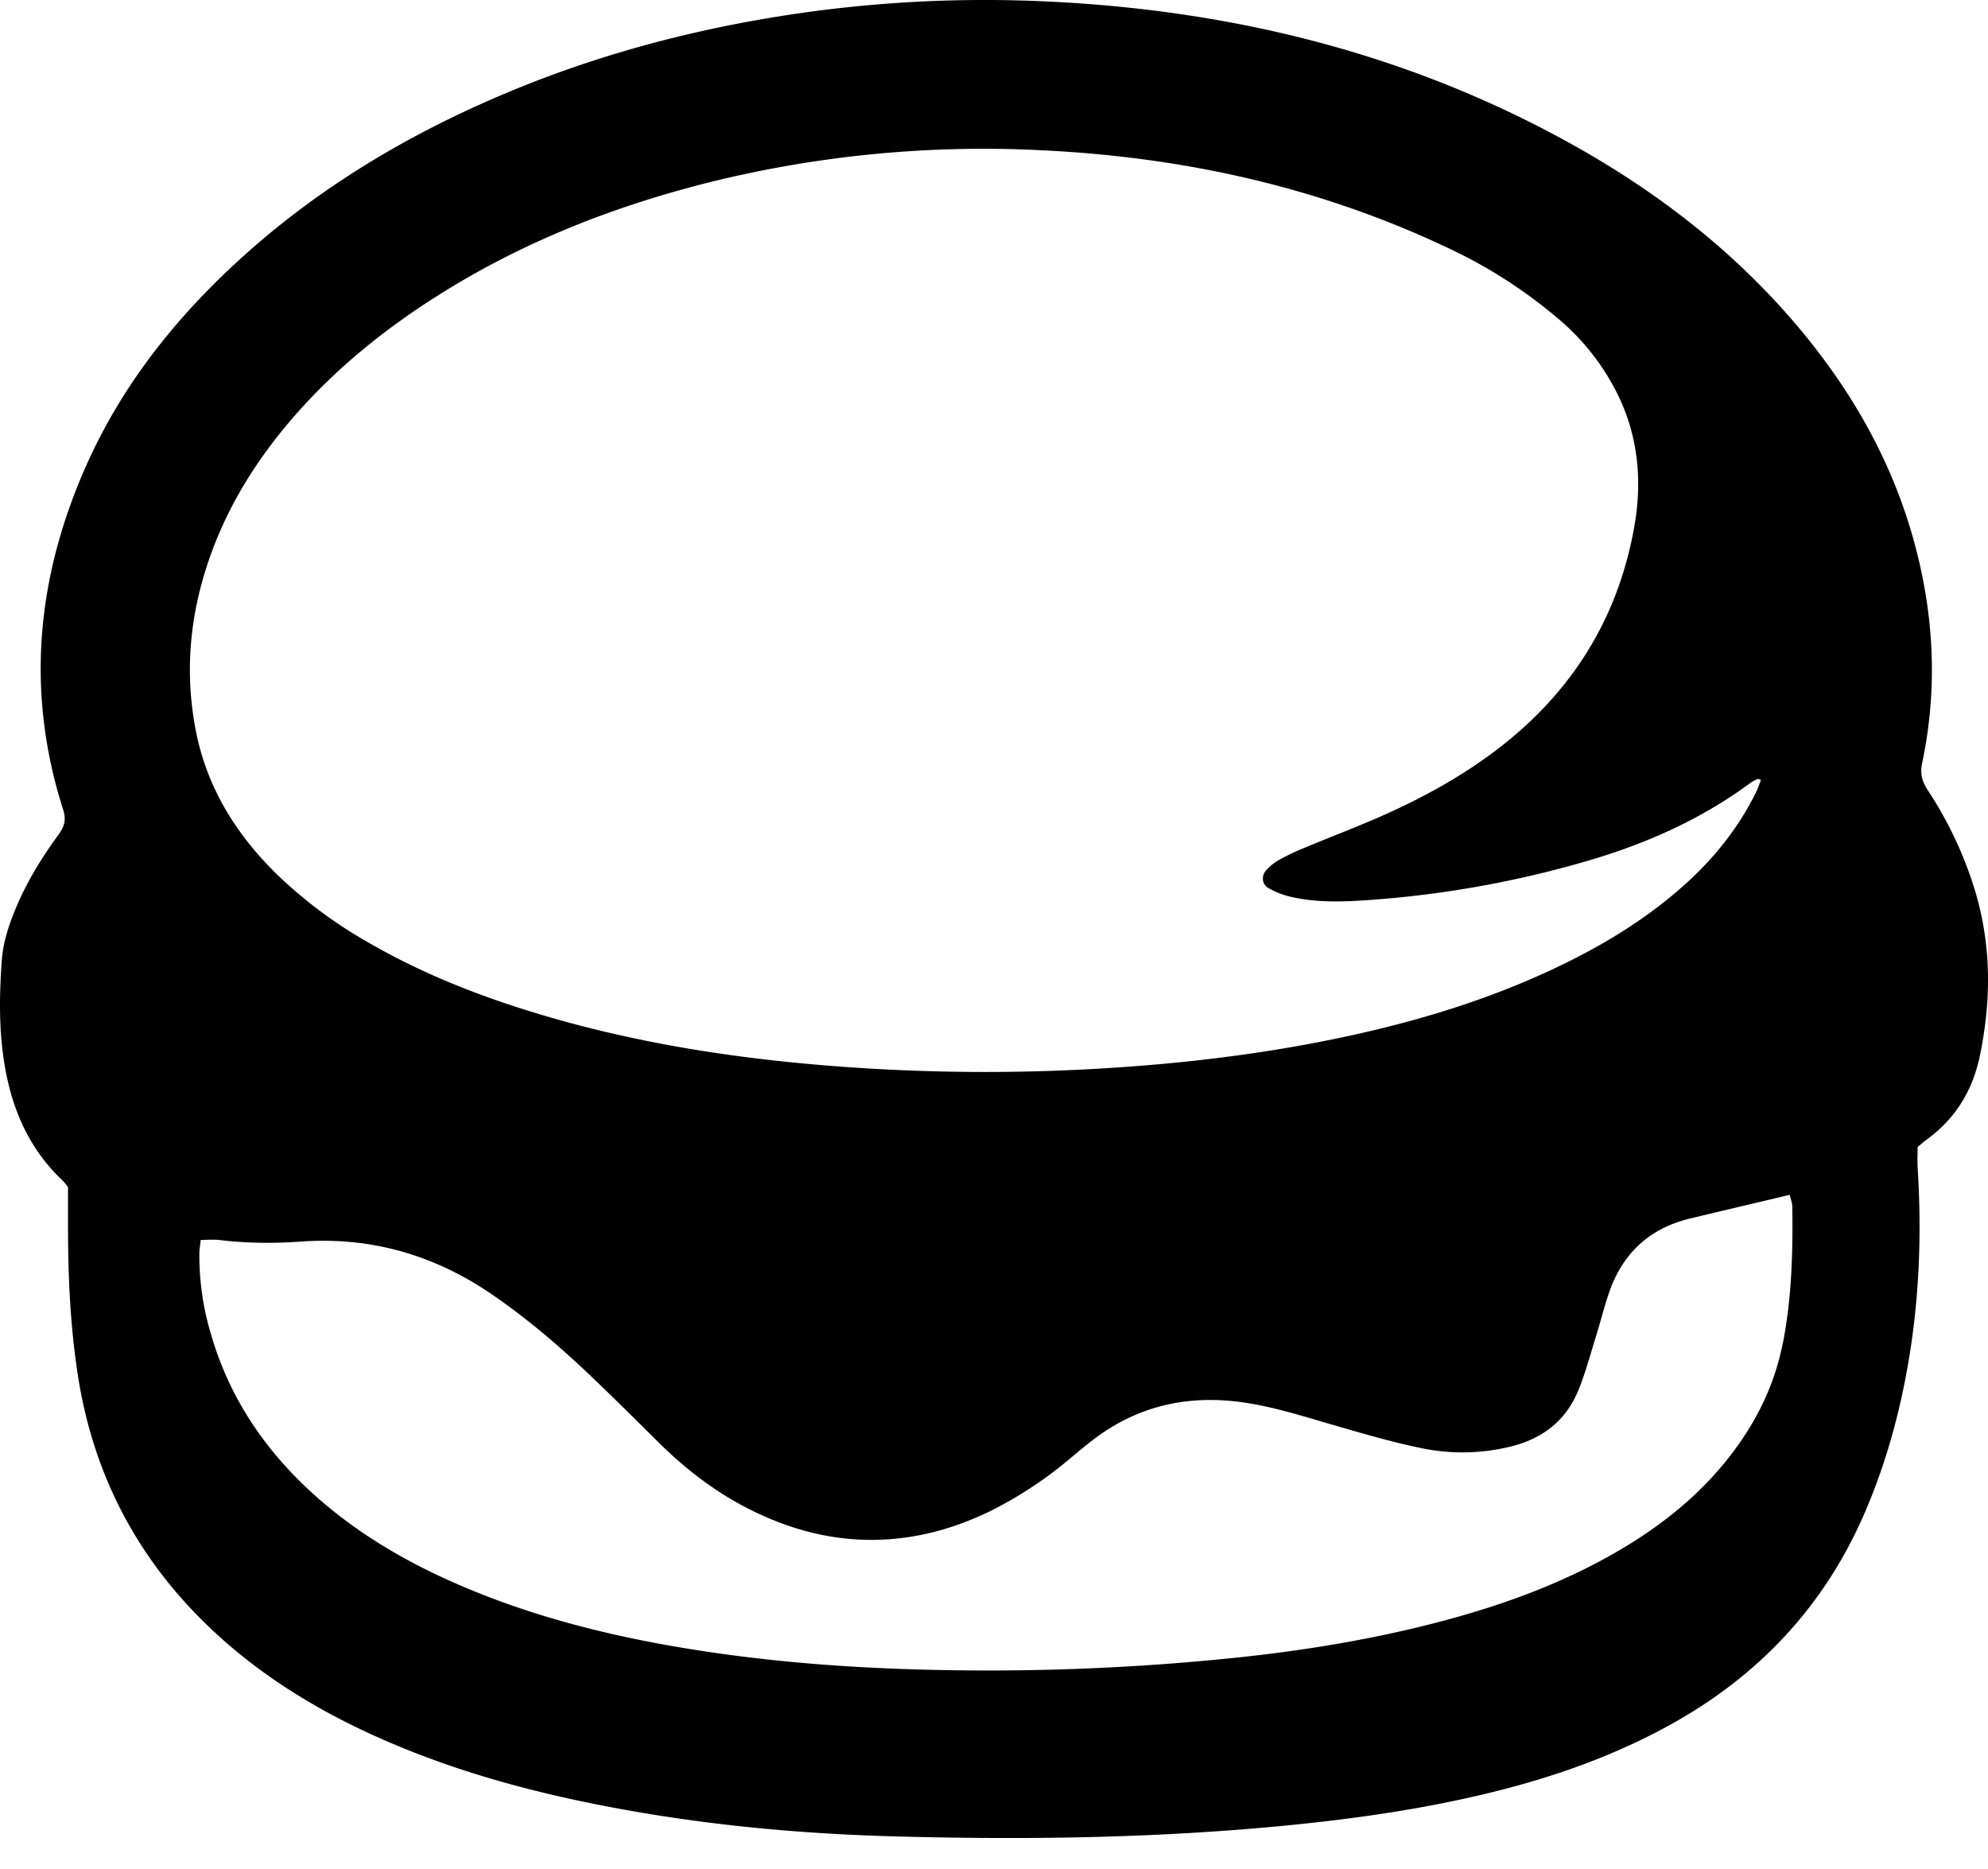 <svg xmlns="http://www.w3.org/2000/svg" width="50" height="47" viewBox="0 0 50 47" preserveAspectRatio="xMidYMin meet"><g clip-path="url(#clip0)"><path d="M49.697 22.475a9.704 9.704 0 00-1.213-2.605c-.142-.218-.197-.416-.14-.683.402-1.901.297-3.786-.227-5.651-.566-2.015-1.59-3.78-2.937-5.367-1.633-1.923-3.606-3.425-5.81-4.631C35.29 1.304 30.887.242 26.263.034a32.704 32.704 0 00-6.21.307c-2.55.373-5.02 1.024-7.396 2.03-2.558 1.082-4.9 2.507-6.921 4.426C4.256 8.201 3.029 9.792 2.19 11.66c-1.268 2.825-1.555 5.726-.6 8.705.08.248.028.423-.118.623-.446.61-.838 1.254-1.119 1.96-.154.387-.278.781-.308 1.2-.051.716-.07 1.433.005 2.147.137 1.29.545 2.464 1.515 3.383.055.052.098.115.146.172v.909c-.003 1.264.05 2.522.24 3.777.412 2.728 1.674 4.976 3.748 6.78 1.09.949 2.313 1.688 3.623 2.29 1.705.782 3.49 1.312 5.323 1.696 2.593.544 5.22.807 7.863.878 3.36.092 6.717.044 10.066-.296 1.672-.17 3.33-.415 4.963-.817 1.617-.4 3.176-.955 4.63-1.784 2.17-1.237 3.771-2.987 4.753-5.288.573-1.343.937-2.745 1.149-4.188.217-1.48.255-2.967.161-4.459-.01-.167 0-.336 0-.503.082-.069.152-.133.227-.187.722-.524 1.155-1.232 1.336-2.097.286-1.368.296-2.731-.096-4.085zM5.31 13.922c.436-1.202 1.096-2.273 1.915-3.25 1.14-1.359 2.503-2.453 4.008-3.378 2.091-1.285 4.354-2.156 6.731-2.74a28.642 28.642 0 018.256-.774c3.56.172 6.986.929 10.218 2.465a12.323 12.323 0 012.753 1.77 5.88 5.88 0 011.566 2.054c.466 1.034.54 2.118.34 3.214-.43 2.377-1.661 4.259-3.604 5.684-.918.674-1.917 1.201-2.96 1.648-.59.252-1.189.48-1.78.728a5.614 5.614 0 00-.61.297 1.201 1.201 0 00-.301.25c-.123.139-.103.35.06.442.176.1.373.177.57.222.671.153 1.354.124 2.031.074a26.11 26.11 0 005.5-1.002c1.44-.427 2.793-1.033 4.008-1.928.059-.044.128-.076.194-.11.01-.005.03.008.085.024-.04.101-.071.203-.118.298-.454.928-1.093 1.714-1.866 2.395-.912.805-1.939 1.434-3.03 1.962-1.69.819-3.47 1.372-5.3 1.772-2.086.456-4.2.709-6.332.834a49.03 49.03 0 01-6.337-.039c-2.888-.204-5.734-.652-8.491-1.567-1.256-.417-2.47-.933-3.614-1.602a11.411 11.411 0 01-2.216-1.657c-1.04-1.01-1.781-2.196-2.061-3.633-.296-1.518-.142-3.004.385-4.453zm39.53 19.85c-.229 1.172-.776 2.197-1.544 3.107-.714.845-1.572 1.516-2.52 2.078-1.407.833-2.926 1.39-4.5 1.808-1.734.46-3.5.748-5.286.931A60.302 60.302 0 0123.87 42c-2.001-.031-3.997-.158-5.979-.449-2.076-.304-4.113-.771-6.06-1.575-1.28-.529-2.486-1.186-3.558-2.068-1.402-1.155-2.44-2.562-2.957-4.323a6.863 6.863 0 01-.302-2.062c.002-.109.021-.217.035-.343.176 0 .325-.015.469.003.677.082 1.357.088 2.035.04 1.763-.129 3.359.33 4.813 1.323.875.598 1.678 1.283 2.445 2.011.602.571 1.19 1.158 1.78 1.742.69.68 1.453 1.258 2.325 1.688.98.483 2.011.755 3.108.736 1.015-.019 1.973-.28 2.884-.724a9.993 9.993 0 002.025-1.339c.217-.18.434-.363.662-.53 1.13-.823 2.392-1.064 3.758-.851.766.12 1.501.36 2.244.574.706.203 1.413.412 2.131.559a5.07 5.07 0 002.301-.044c.784-.201 1.358-.653 1.666-1.4.178-.435.299-.892.439-1.341.118-.378.211-.764.341-1.137.343-.983 1.022-1.607 2.04-1.85.822-.197 1.643-.39 2.498-.593.027.116.064.203.065.29.017 1.151-.015 2.302-.236 3.436z"/></g><defs><clipPath id="clip0"><path d="M0 0h50v46.22H0z"/></clipPath></defs></svg>